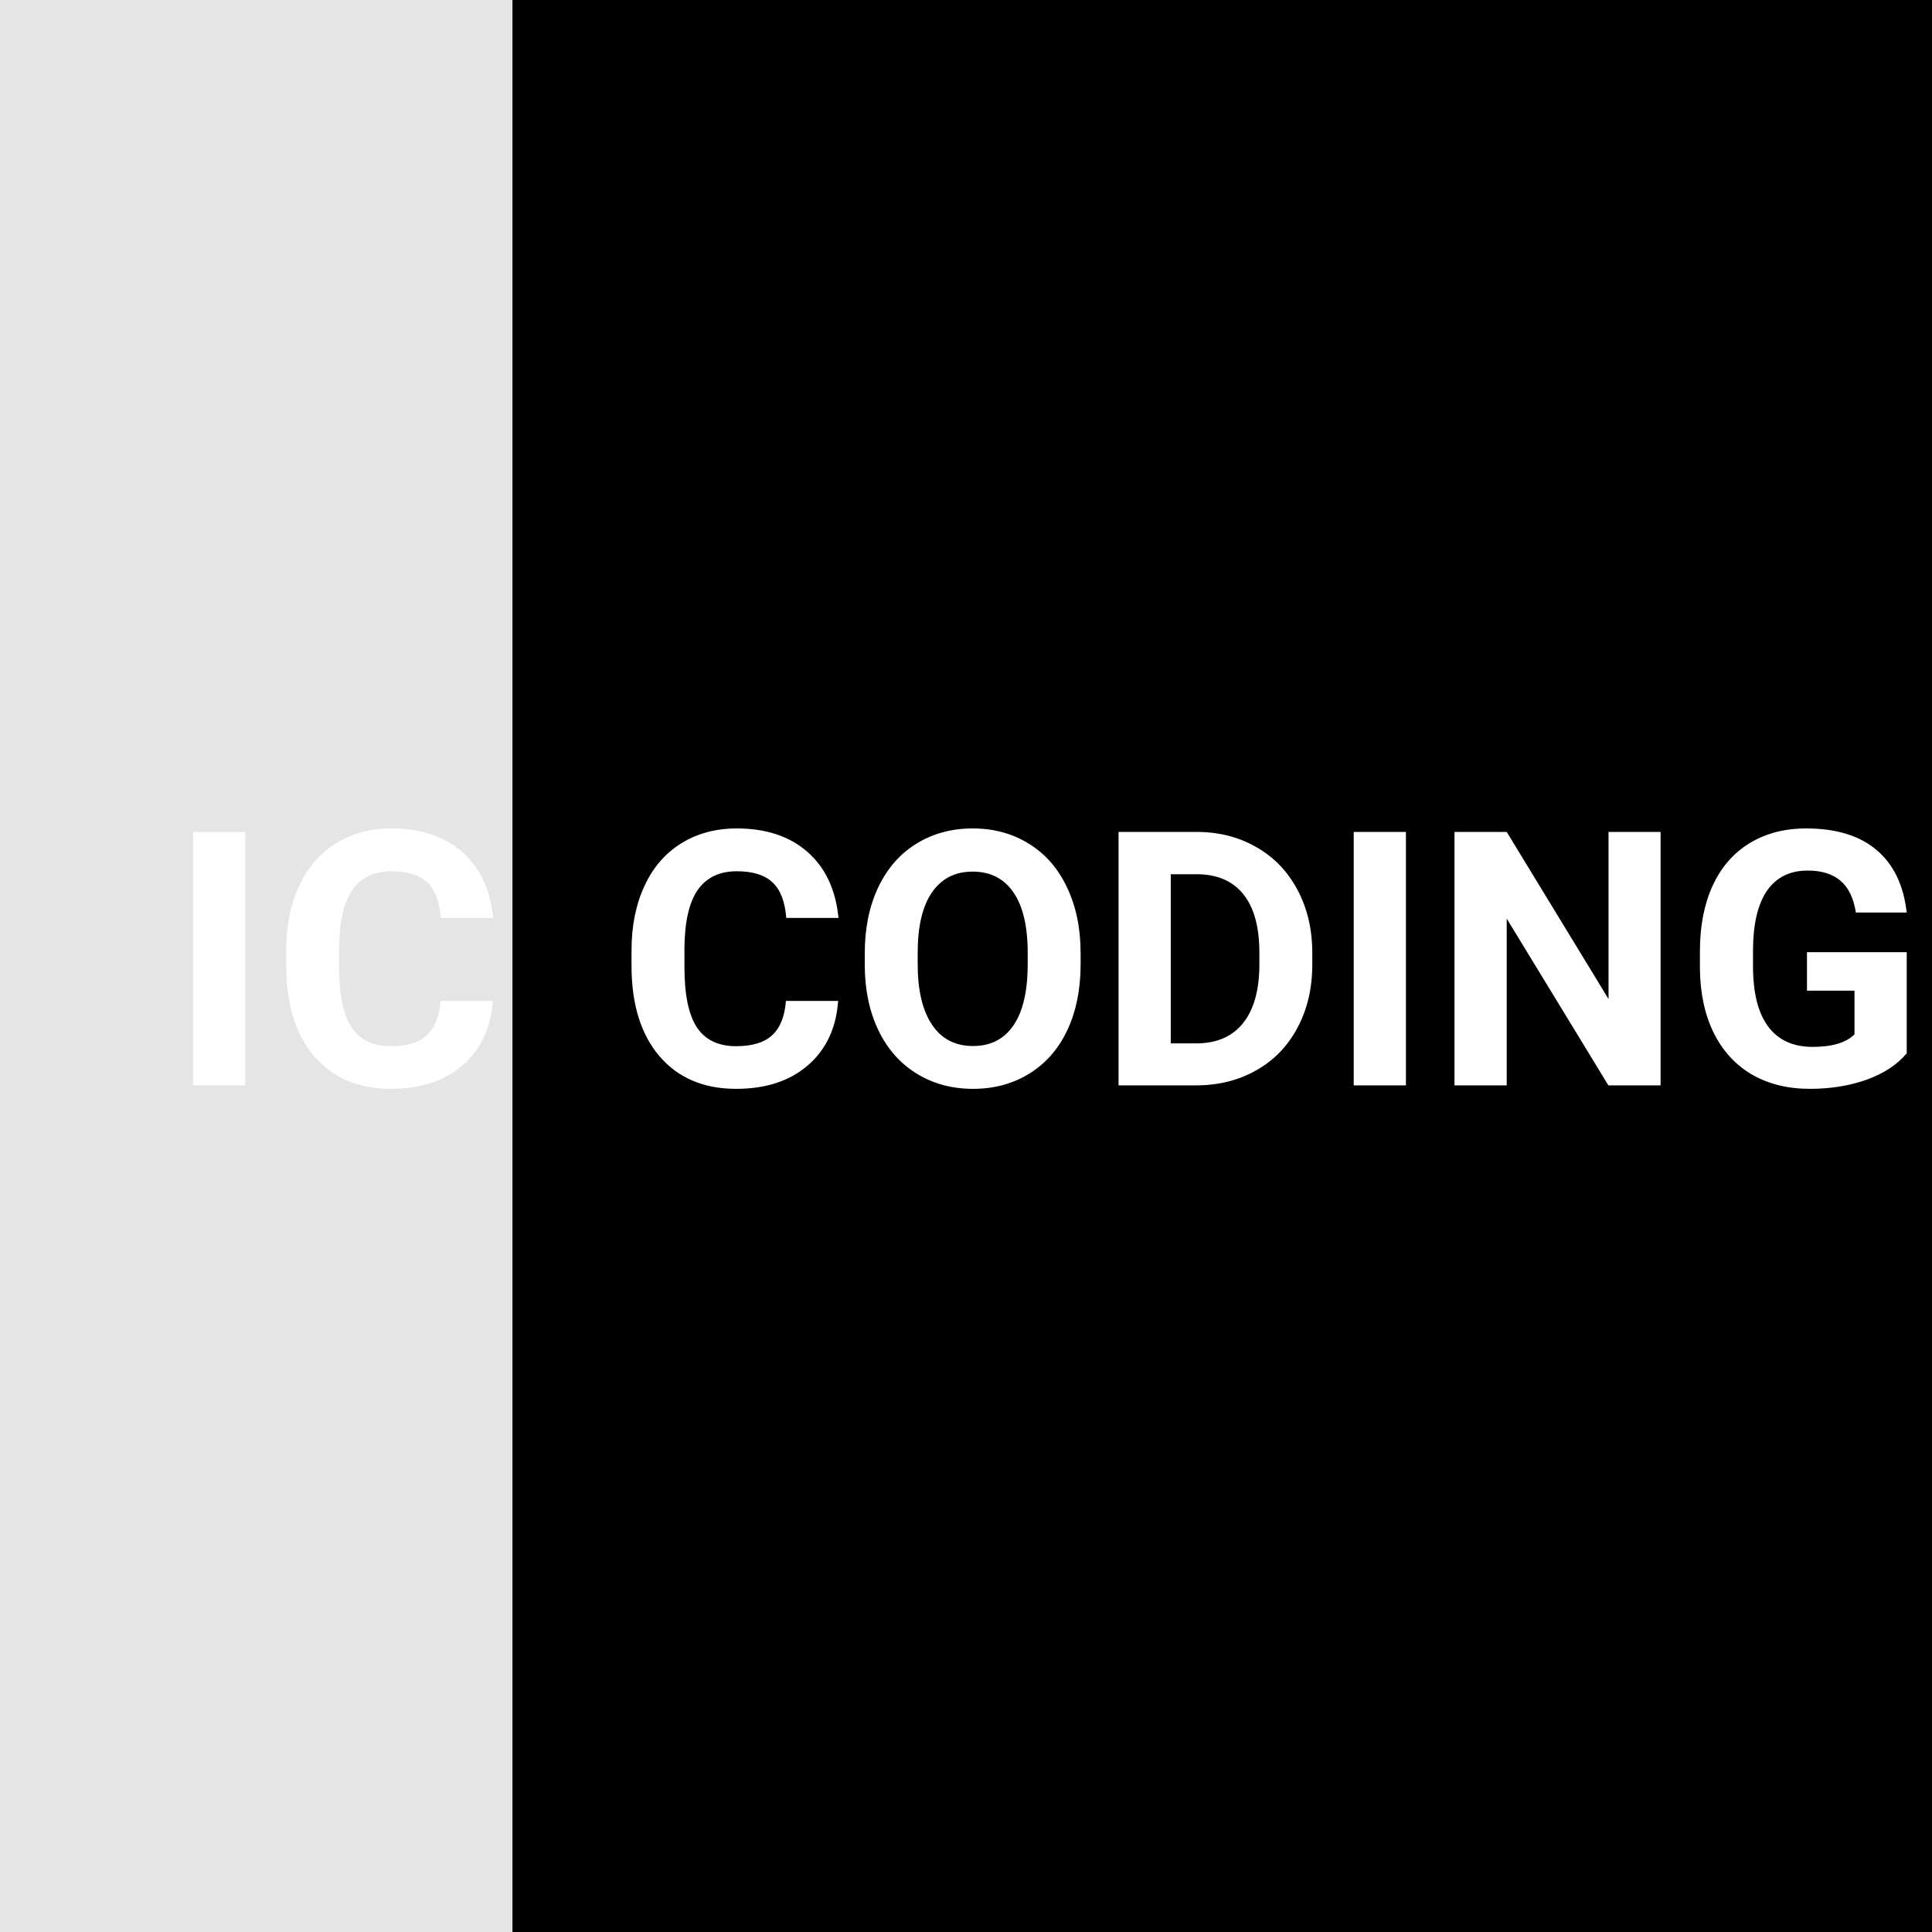 <svg width="607" height="607" viewBox="0 0 607 607" fill="none" xmlns="http://www.w3.org/2000/svg">
<rect width="161" height="607" fill="#E5E5E5"/>
<rect x="161" width="446" height="607" fill="black"/>
<g filter="url(#filter0_dd)">
<path d="M52.062 341H35.656V261.375H52.062V341ZM129.828 314.477C129.208 323.044 126.036 329.789 120.312 334.711C114.625 339.633 107.115 342.094 97.781 342.094C87.573 342.094 79.534 338.667 73.664 331.812C67.831 324.922 64.914 315.479 64.914 303.484V298.617C64.914 290.961 66.263 284.216 68.961 278.383C71.659 272.549 75.505 268.083 80.5 264.984C85.531 261.849 91.365 260.281 98 260.281C107.188 260.281 114.589 262.742 120.203 267.664C125.818 272.586 129.062 279.495 129.938 288.391H113.531C113.13 283.25 111.69 279.531 109.211 277.234C106.768 274.901 103.031 273.734 98 273.734C92.531 273.734 88.43 275.703 85.695 279.641C82.997 283.542 81.612 289.612 81.539 297.852V303.867C81.539 312.471 82.833 318.76 85.422 322.734C88.047 326.708 92.167 328.695 97.781 328.695C102.849 328.695 106.622 327.547 109.102 325.25C111.617 322.917 113.057 319.326 113.422 314.477H129.828Z" fill="white"/>
</g>
<g filter="url(#filter1_dd)">
<path d="M238.328 314.477C237.708 323.044 234.536 329.789 228.812 334.711C223.125 339.633 215.615 342.094 206.281 342.094C196.073 342.094 188.034 338.667 182.164 331.812C176.331 324.922 173.414 315.479 173.414 303.484V298.617C173.414 290.961 174.763 284.216 177.461 278.383C180.159 272.549 184.005 268.083 189 264.984C194.031 261.849 199.865 260.281 206.5 260.281C215.688 260.281 223.089 262.742 228.703 267.664C234.318 272.586 237.562 279.495 238.438 288.391H222.031C221.63 283.25 220.19 279.531 217.711 277.234C215.268 274.901 211.531 273.734 206.5 273.734C201.031 273.734 196.93 275.703 194.195 279.641C191.497 283.542 190.112 289.612 190.039 297.852V303.867C190.039 312.471 191.333 318.76 193.922 322.734C196.547 326.708 200.667 328.695 206.281 328.695C211.349 328.695 215.122 327.547 217.602 325.25C220.117 322.917 221.557 319.326 221.922 314.477H238.328ZM314.508 302.992C314.508 310.831 313.122 317.703 310.352 323.609C307.581 329.516 303.607 334.073 298.43 337.281C293.289 340.49 287.383 342.094 280.711 342.094C274.112 342.094 268.224 340.508 263.047 337.336C257.87 334.164 253.859 329.643 251.016 323.773C248.172 317.867 246.732 311.086 246.695 303.43V299.492C246.695 291.654 248.099 284.763 250.906 278.82C253.75 272.841 257.742 268.266 262.883 265.094C268.06 261.885 273.966 260.281 280.602 260.281C287.237 260.281 293.125 261.885 298.266 265.094C303.443 268.266 307.435 272.841 310.242 278.82C313.086 284.763 314.508 291.635 314.508 299.438V302.992ZM297.883 299.383C297.883 291.034 296.388 284.69 293.398 280.352C290.409 276.013 286.143 273.844 280.602 273.844C275.096 273.844 270.849 275.995 267.859 280.297C264.87 284.562 263.357 290.833 263.32 299.109V302.992C263.32 311.122 264.815 317.43 267.805 321.914C270.794 326.398 275.096 328.641 280.711 328.641C286.216 328.641 290.445 326.49 293.398 322.188C296.352 317.849 297.846 311.542 297.883 303.266V299.383ZM326.43 341V261.375H350.93C357.93 261.375 364.182 262.961 369.688 266.133C375.229 269.268 379.549 273.753 382.648 279.586C385.747 285.383 387.297 291.982 387.297 299.383V303.047C387.297 310.448 385.766 317.029 382.703 322.789C379.677 328.549 375.393 333.016 369.852 336.188C364.31 339.359 358.057 340.964 351.094 341H326.43ZM342.836 274.664V327.82H350.766C357.182 327.82 362.086 325.724 365.477 321.531C368.867 317.339 370.599 311.341 370.672 303.539V299.328C370.672 291.234 368.995 285.109 365.641 280.953C362.286 276.76 357.383 274.664 350.93 274.664H342.836ZM416.719 341H400.312V261.375H416.719V341ZM496.727 341H480.32L448.383 288.609V341H431.977V261.375H448.383L480.375 313.875V261.375H496.727V341ZM574.055 330.938C571.102 334.474 566.927 337.227 561.531 339.195C556.135 341.128 550.156 342.094 543.594 342.094C536.703 342.094 530.651 340.599 525.438 337.609C520.26 334.583 516.25 330.208 513.406 324.484C510.599 318.76 509.159 312.034 509.086 304.305V298.891C509.086 290.943 510.417 284.07 513.078 278.273C515.776 272.44 519.641 267.992 524.672 264.93C529.74 261.831 535.664 260.281 542.445 260.281C551.888 260.281 559.271 262.542 564.594 267.062C569.917 271.547 573.07 278.091 574.055 286.695H558.086C557.357 282.138 555.734 278.802 553.219 276.688C550.74 274.573 547.312 273.516 542.938 273.516C537.359 273.516 533.112 275.612 530.195 279.805C527.279 283.997 525.802 290.232 525.766 298.508V303.594C525.766 311.943 527.352 318.25 530.523 322.516C533.695 326.781 538.344 328.914 544.469 328.914C550.63 328.914 555.023 327.602 557.648 324.977V311.25H542.719V299.164H574.055V330.938Z" fill="white"/>
</g>
<defs>
<filter id="filter0_dd" x="35.656" y="260.281" width="109.281" height="81.812" filterUnits="userSpaceOnUse" color-interpolation-filters="sRGB">
<feFlood flood-opacity="0" result="BackgroundImageFix"/>
<feColorMatrix in="SourceAlpha" type="matrix" values="0 0 0 0 0 0 0 0 0 0 0 0 0 0 0 0 0 0 127 0"/>
<feOffset dx="10"/>
<feColorMatrix type="matrix" values="0 0 0 0 0.379 0 0 0 0 0.379 0 0 0 0 0.379 0 0 0 1 0"/>
<feBlend mode="normal" in2="BackgroundImageFix" result="effect1_dropShadow"/>
<feColorMatrix in="SourceAlpha" type="matrix" values="0 0 0 0 0 0 0 0 0 0 0 0 0 0 0 0 0 0 127 0"/>
<feOffset dx="15"/>
<feColorMatrix type="matrix" values="0 0 0 0 0.742 0 0 0 0 0.739 0 0 0 0 0.739 0 0 0 0.25 0"/>
<feBlend mode="normal" in2="effect1_dropShadow" result="effect2_dropShadow"/>
<feBlend mode="normal" in="SourceGraphic" in2="effect2_dropShadow" result="shape"/>
</filter>
<filter id="filter1_dd" x="173.414" y="260.281" width="415.641" height="81.812" filterUnits="userSpaceOnUse" color-interpolation-filters="sRGB">
<feFlood flood-opacity="0" result="BackgroundImageFix"/>
<feColorMatrix in="SourceAlpha" type="matrix" values="0 0 0 0 0 0 0 0 0 0 0 0 0 0 0 0 0 0 127 0"/>
<feOffset dx="10"/>
<feColorMatrix type="matrix" values="0 0 0 0 0.379 0 0 0 0 0.379 0 0 0 0 0.379 0 0 0 1 0"/>
<feBlend mode="normal" in2="BackgroundImageFix" result="effect1_dropShadow"/>
<feColorMatrix in="SourceAlpha" type="matrix" values="0 0 0 0 0 0 0 0 0 0 0 0 0 0 0 0 0 0 127 0"/>
<feOffset dx="15"/>
<feColorMatrix type="matrix" values="0 0 0 0 0.742 0 0 0 0 0.739 0 0 0 0 0.739 0 0 0 0.25 0"/>
<feBlend mode="normal" in2="effect1_dropShadow" result="effect2_dropShadow"/>
<feBlend mode="normal" in="SourceGraphic" in2="effect2_dropShadow" result="shape"/>
</filter>
</defs>
</svg>
